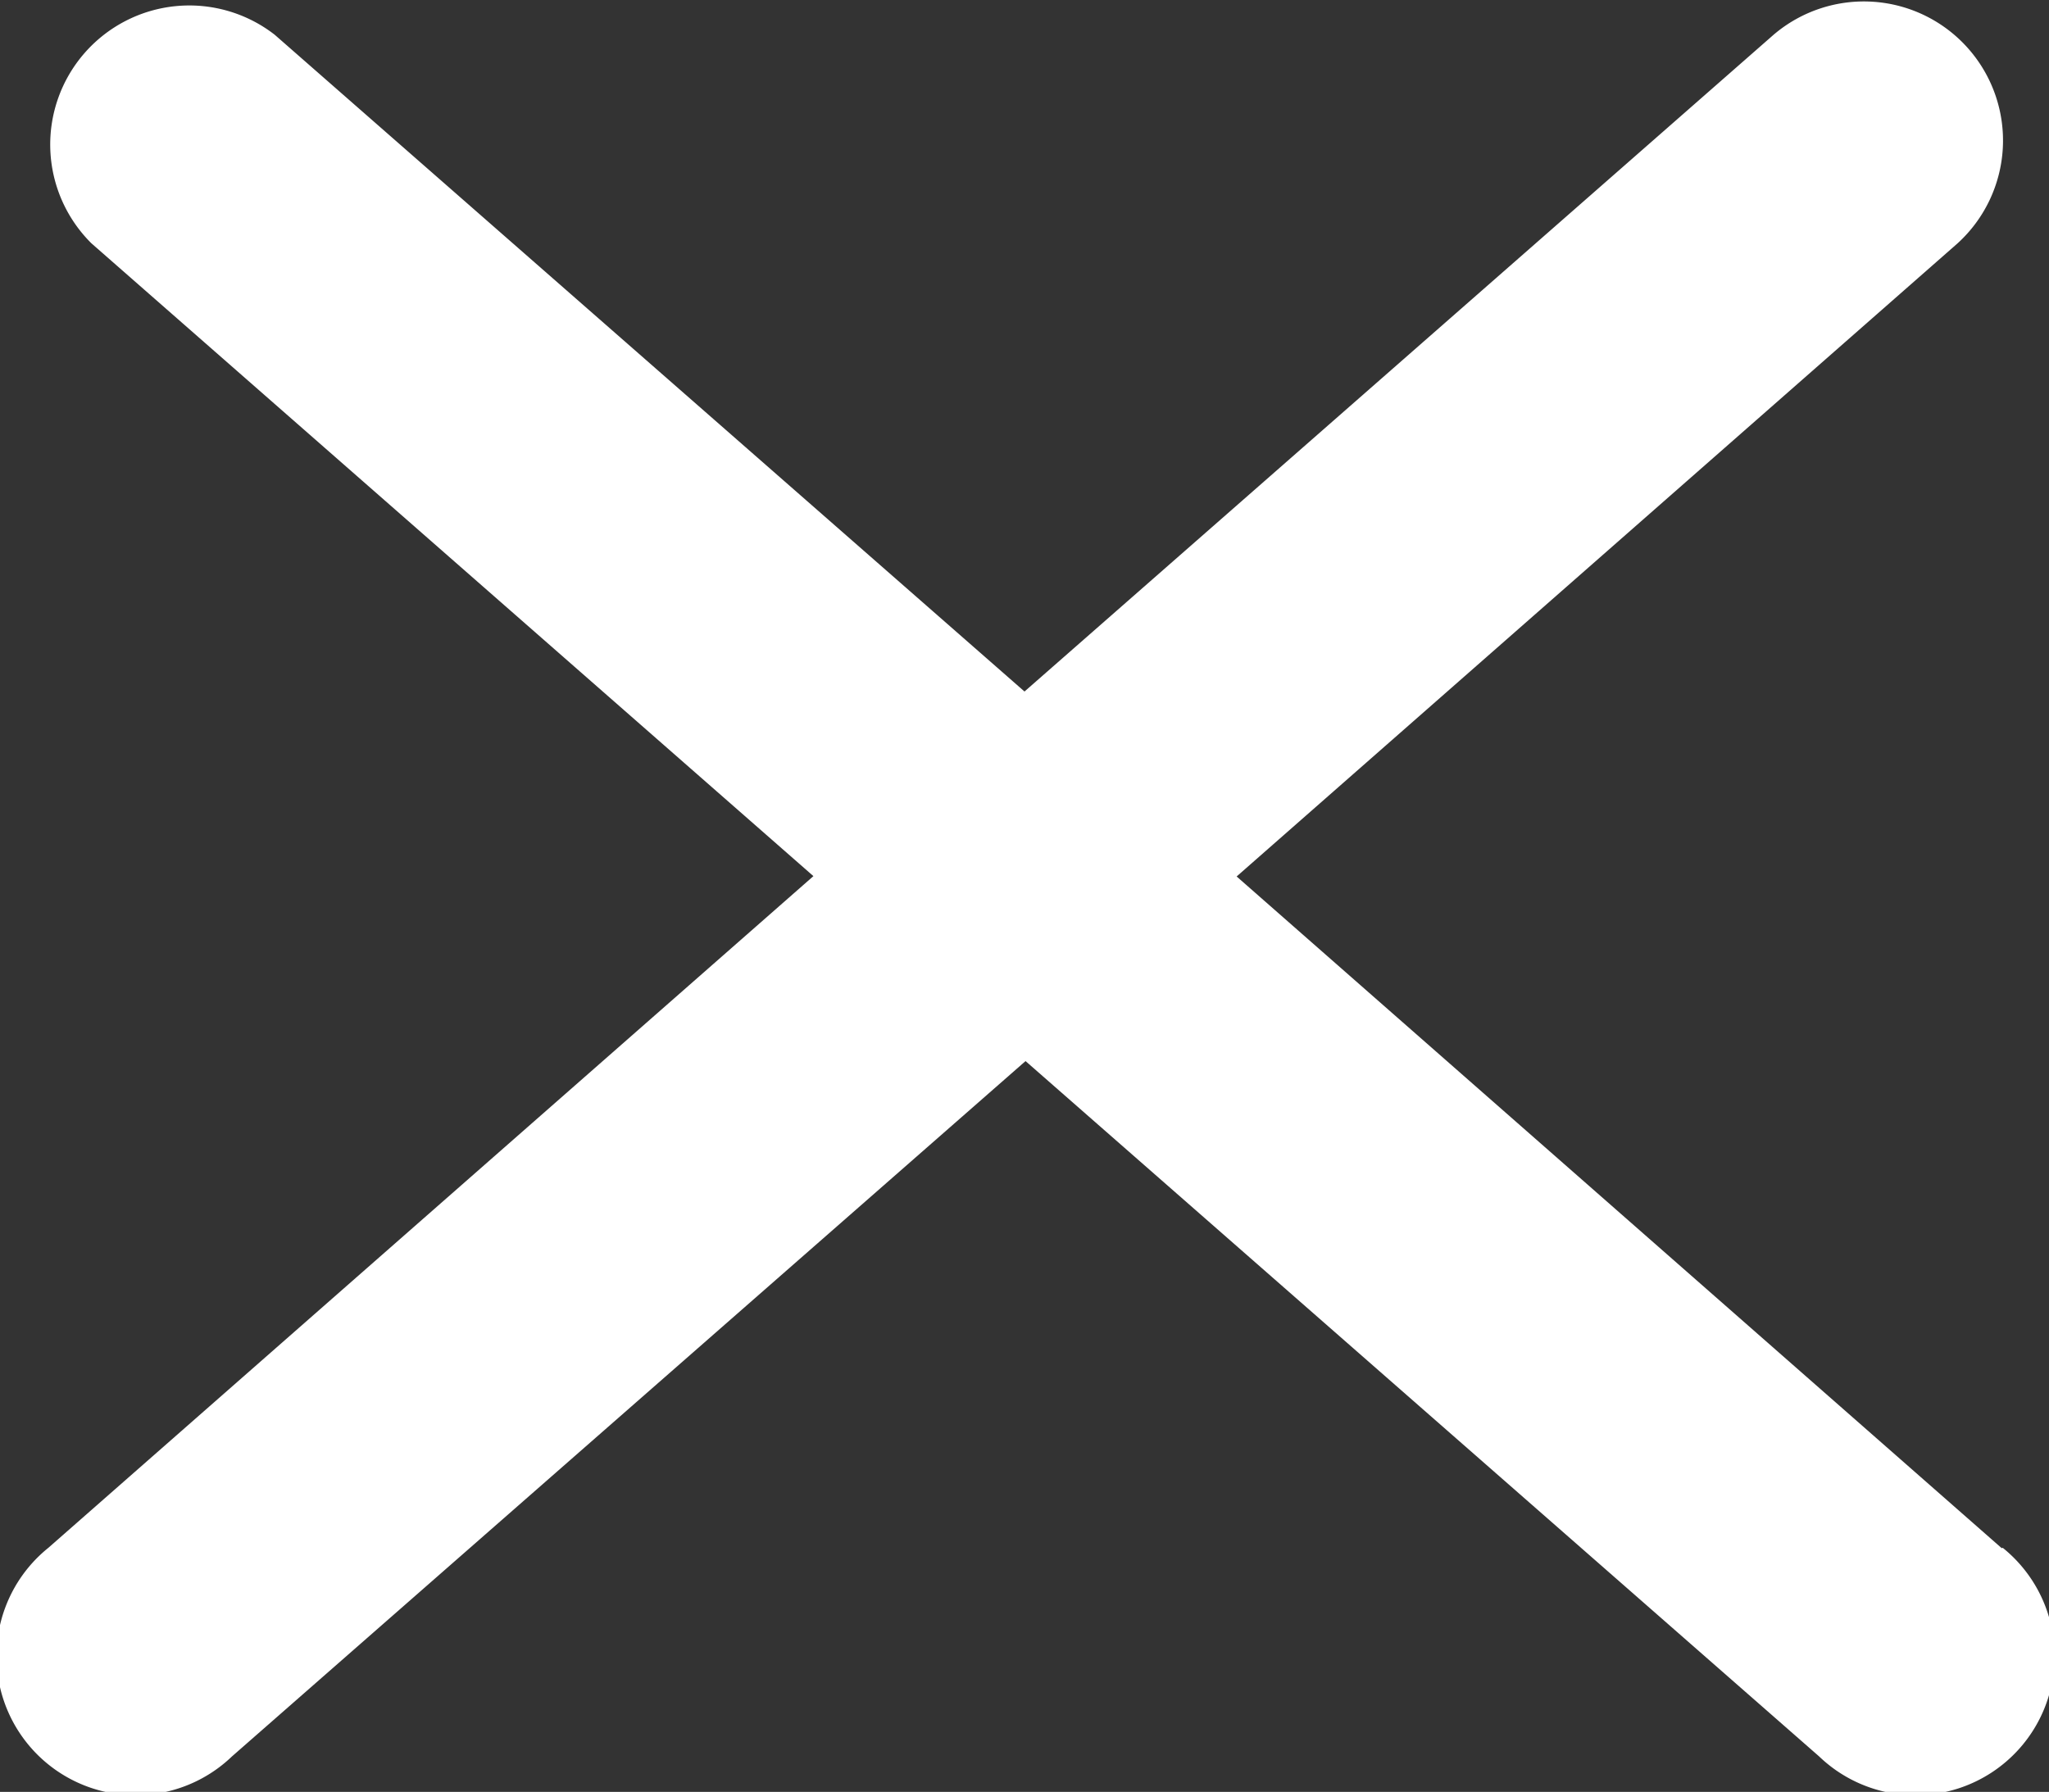 <svg xmlns="http://www.w3.org/2000/svg" viewBox="0 0 58.92 51.54"><rect x="0" y="0" width="58.92" height="51.54" fill="#333333" stroke="none"/><defs><style>.cls-1{fill:#fff;}</style></defs><g id="Capa_2" data-name="Capa 2"><g id="Capa_3" data-name="Capa 3"><path class="cls-1" d="M57.56,44.53l-22-19.32L56.29,7A4,4,0,0,0,51,1L29.46,19.89,7.9,1A4,4,0,0,0,2.63,7l20.76,18.2-22,19.32a4,4,0,1,0,5.28,6l22.82-20,22.82,20a4,4,0,1,0,5.28-6Z"/></g></g></svg>
